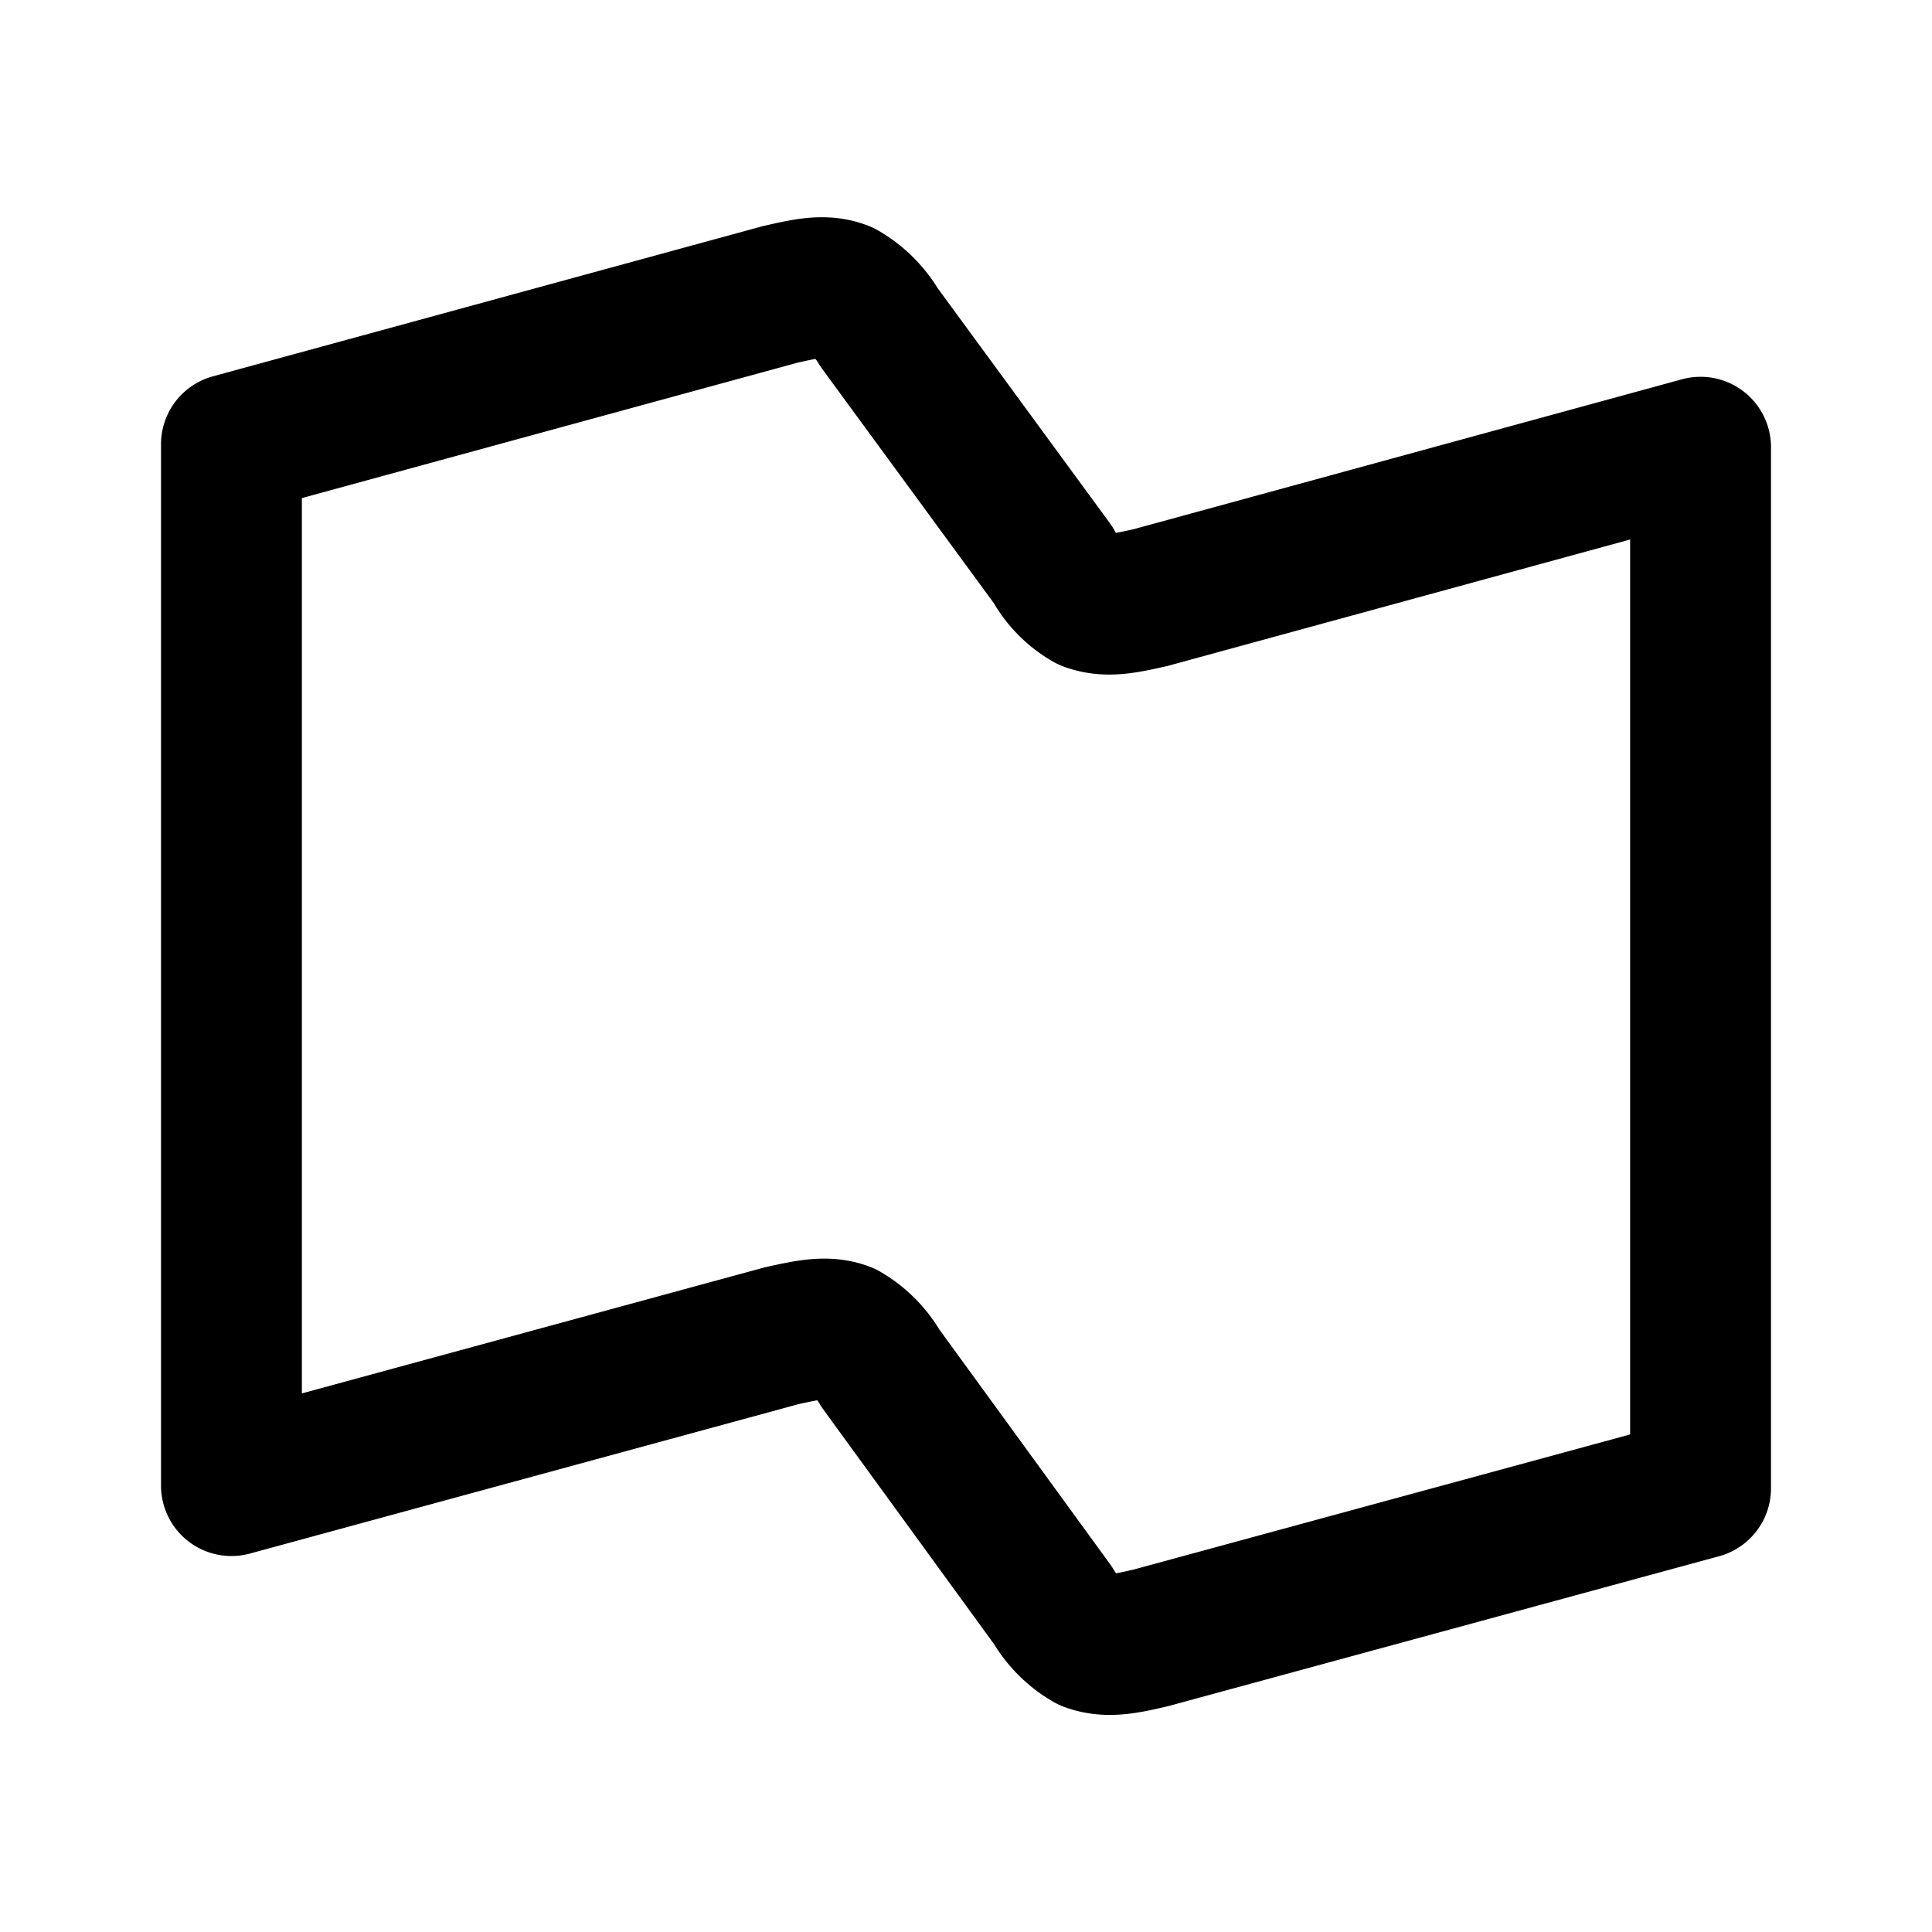 <svg width="192" height="192" viewBox="0 0 192 192" fill="none" xmlns="http://www.w3.org/2000/svg"><path d="M114.332 59.39c-2.536.57-4.364.976-6.216.28a9.148 9.148 0 0 1-3.475-3.554L87.36 32.531a9.93 9.93 0 0 0-3.591-3.565c-1.84-.724-3.705-.279-6.23.291L23 44.153v103.483l54.732-14.906c2.537-.545 4.402-.99 6.241-.292a9.706 9.706 0 0 1 3.526 3.54l17.14 23.559a9.693 9.693 0 0 0 3.54 3.526c1.853.686 3.692.293 6.23-.304L169 147.903V44.445L114.332 59.39Z" stroke="#000" stroke-width="14" stroke-linecap="round" stroke-linejoin="round"/></svg>